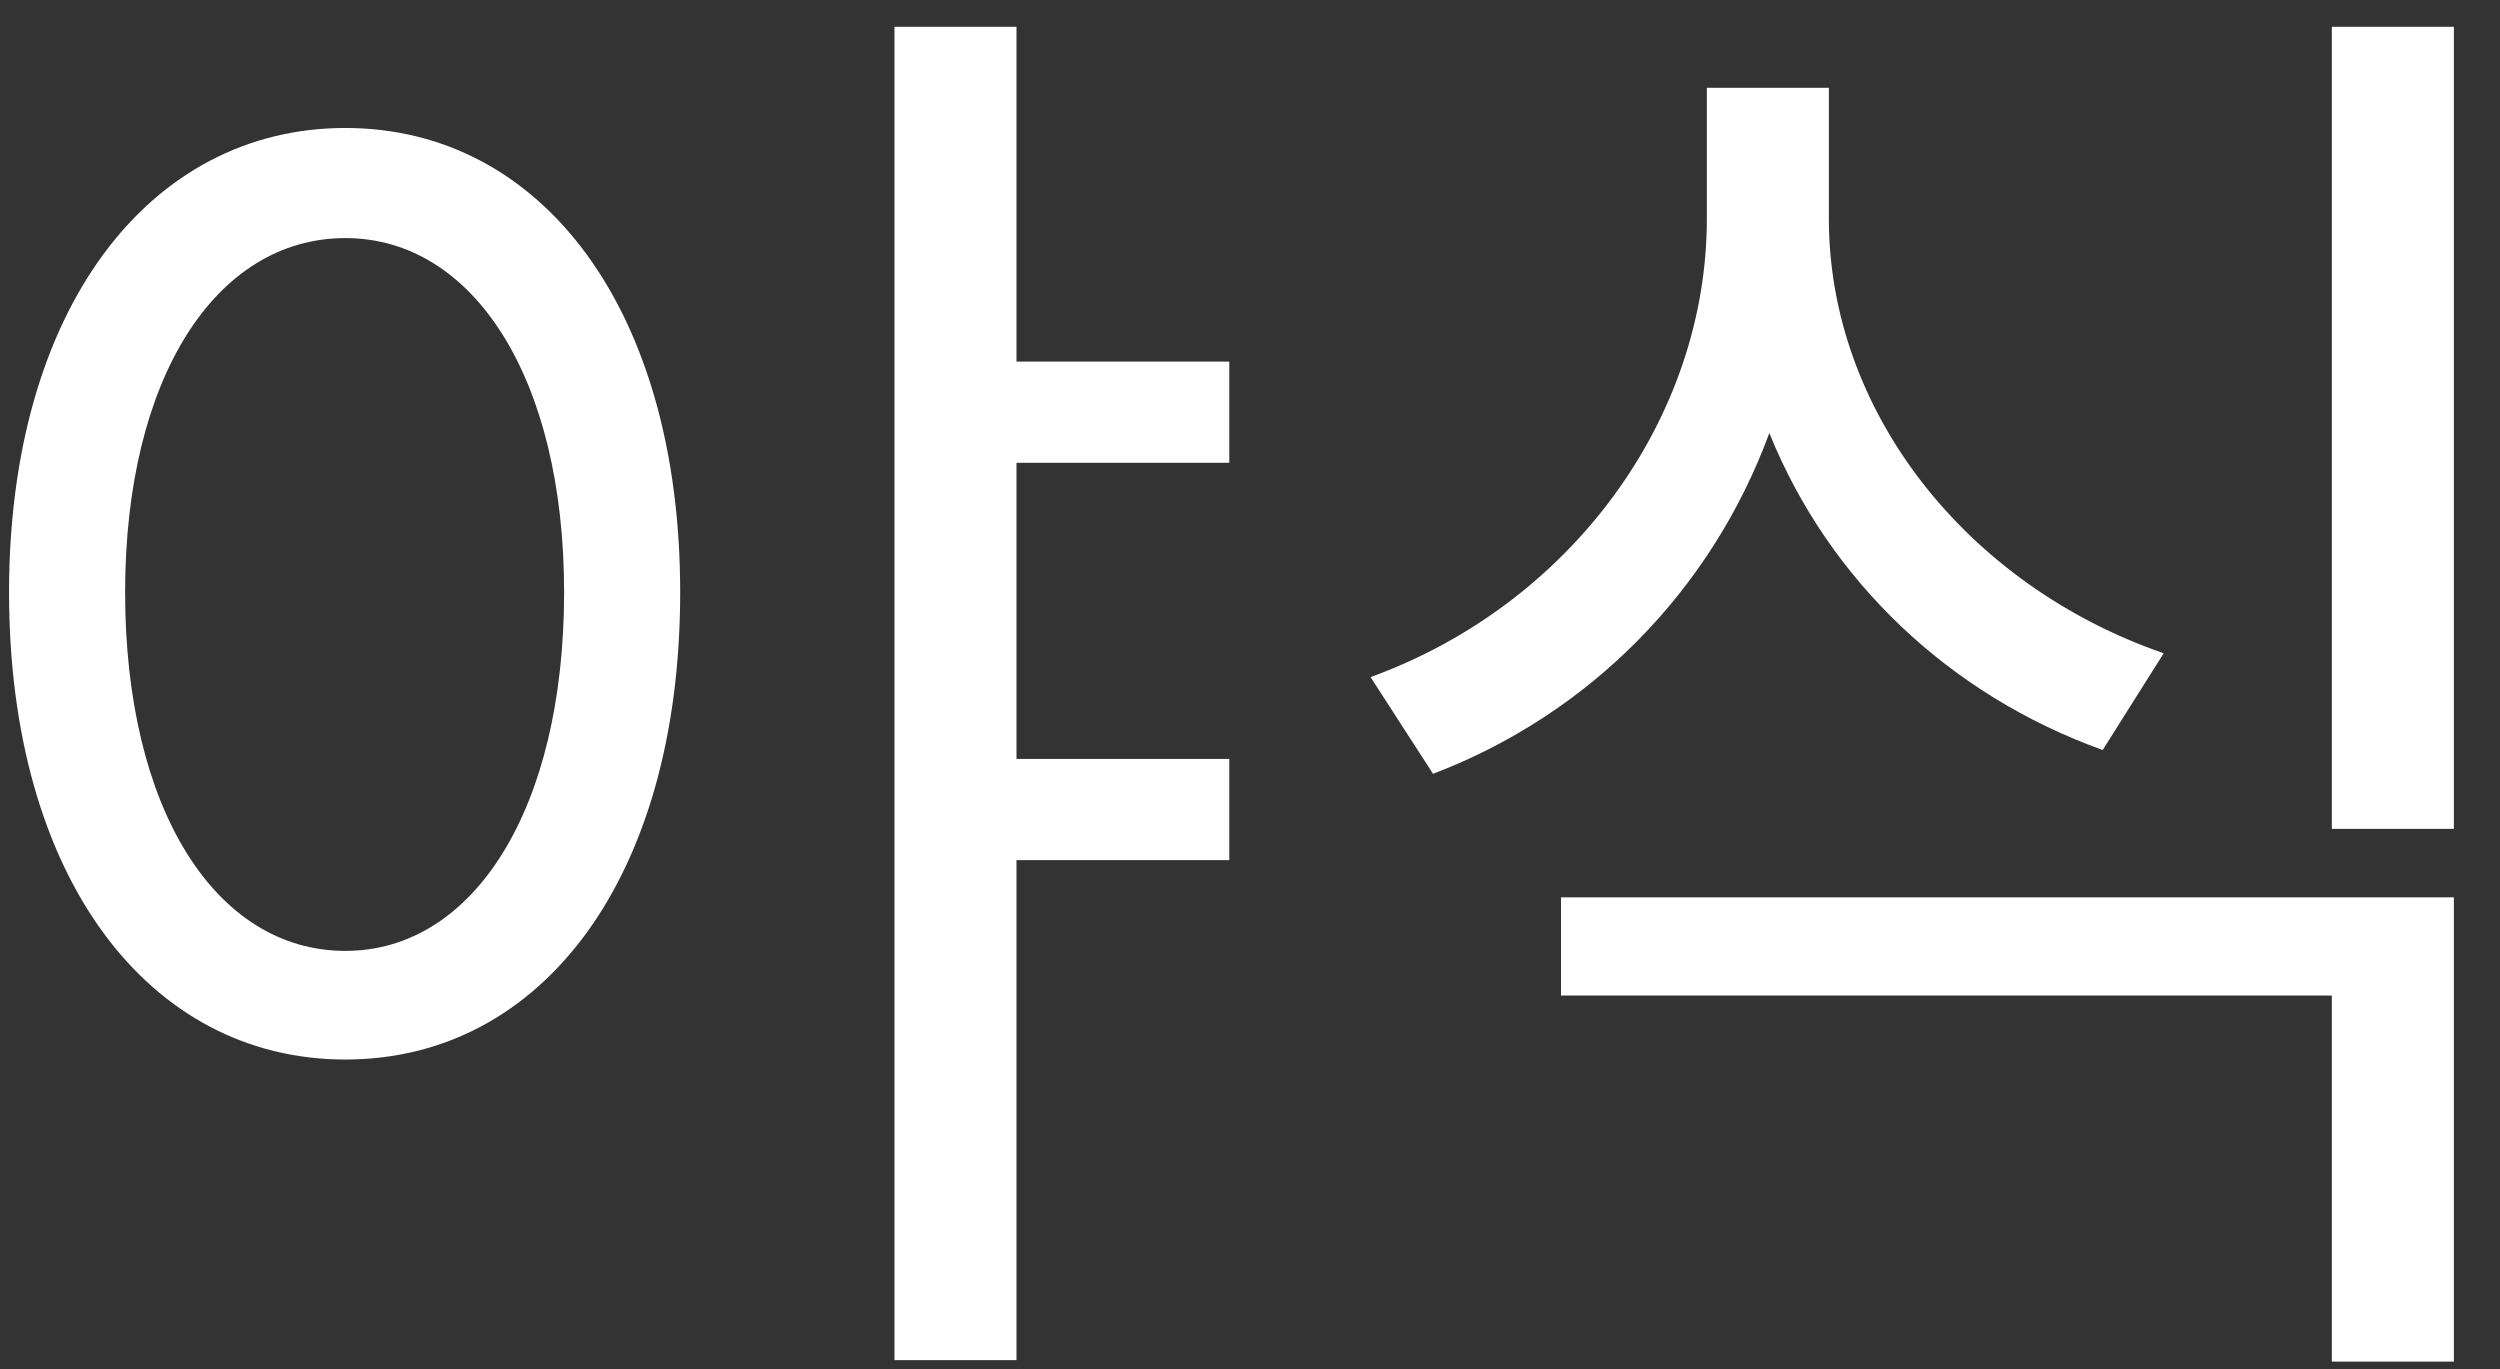 <svg width="42" height="23" viewBox="0 0 42 23" fill="none" xmlns="http://www.w3.org/2000/svg">
<rect x="0" y="0" width="42" height="23" fill="#333333" stroke="none"/>
<path d="M5.802 15.975C3.627 15.975 2.102 13.6 2.102 9.95C2.102 6.35 3.627 4 5.802 4C7.952 4 9.477 6.35 9.477 9.95C9.477 13.6 7.952 15.975 5.802 15.975ZM5.802 2.15C2.502 2.15 0.152 5.2 0.152 9.95C0.152 14.75 2.502 17.8 5.802 17.8C9.102 17.8 11.427 14.75 11.427 9.95C11.427 5.2 9.102 2.15 5.802 2.15ZM20.652 7.775V6.075H17.077V0.45H15.027V22.85H17.077V14.45H20.652V12.75H17.077V7.775H20.652ZM36.35 10.975C33.025 9.825 30.725 6.9 30.725 3.675V1.475H28.675V3.675C28.675 7.025 26.4 10.15 23.025 11.375L24.075 13C26.7 12 28.75 9.925 29.725 7.275C30.725 9.75 32.75 11.675 35.325 12.6L36.35 10.975ZM26.225 16.725H39.175V22.875H41.225V15.075H26.225V16.725ZM39.175 0.45V13.925H41.225V0.45H39.175Z" fill="white"/>
</svg>
